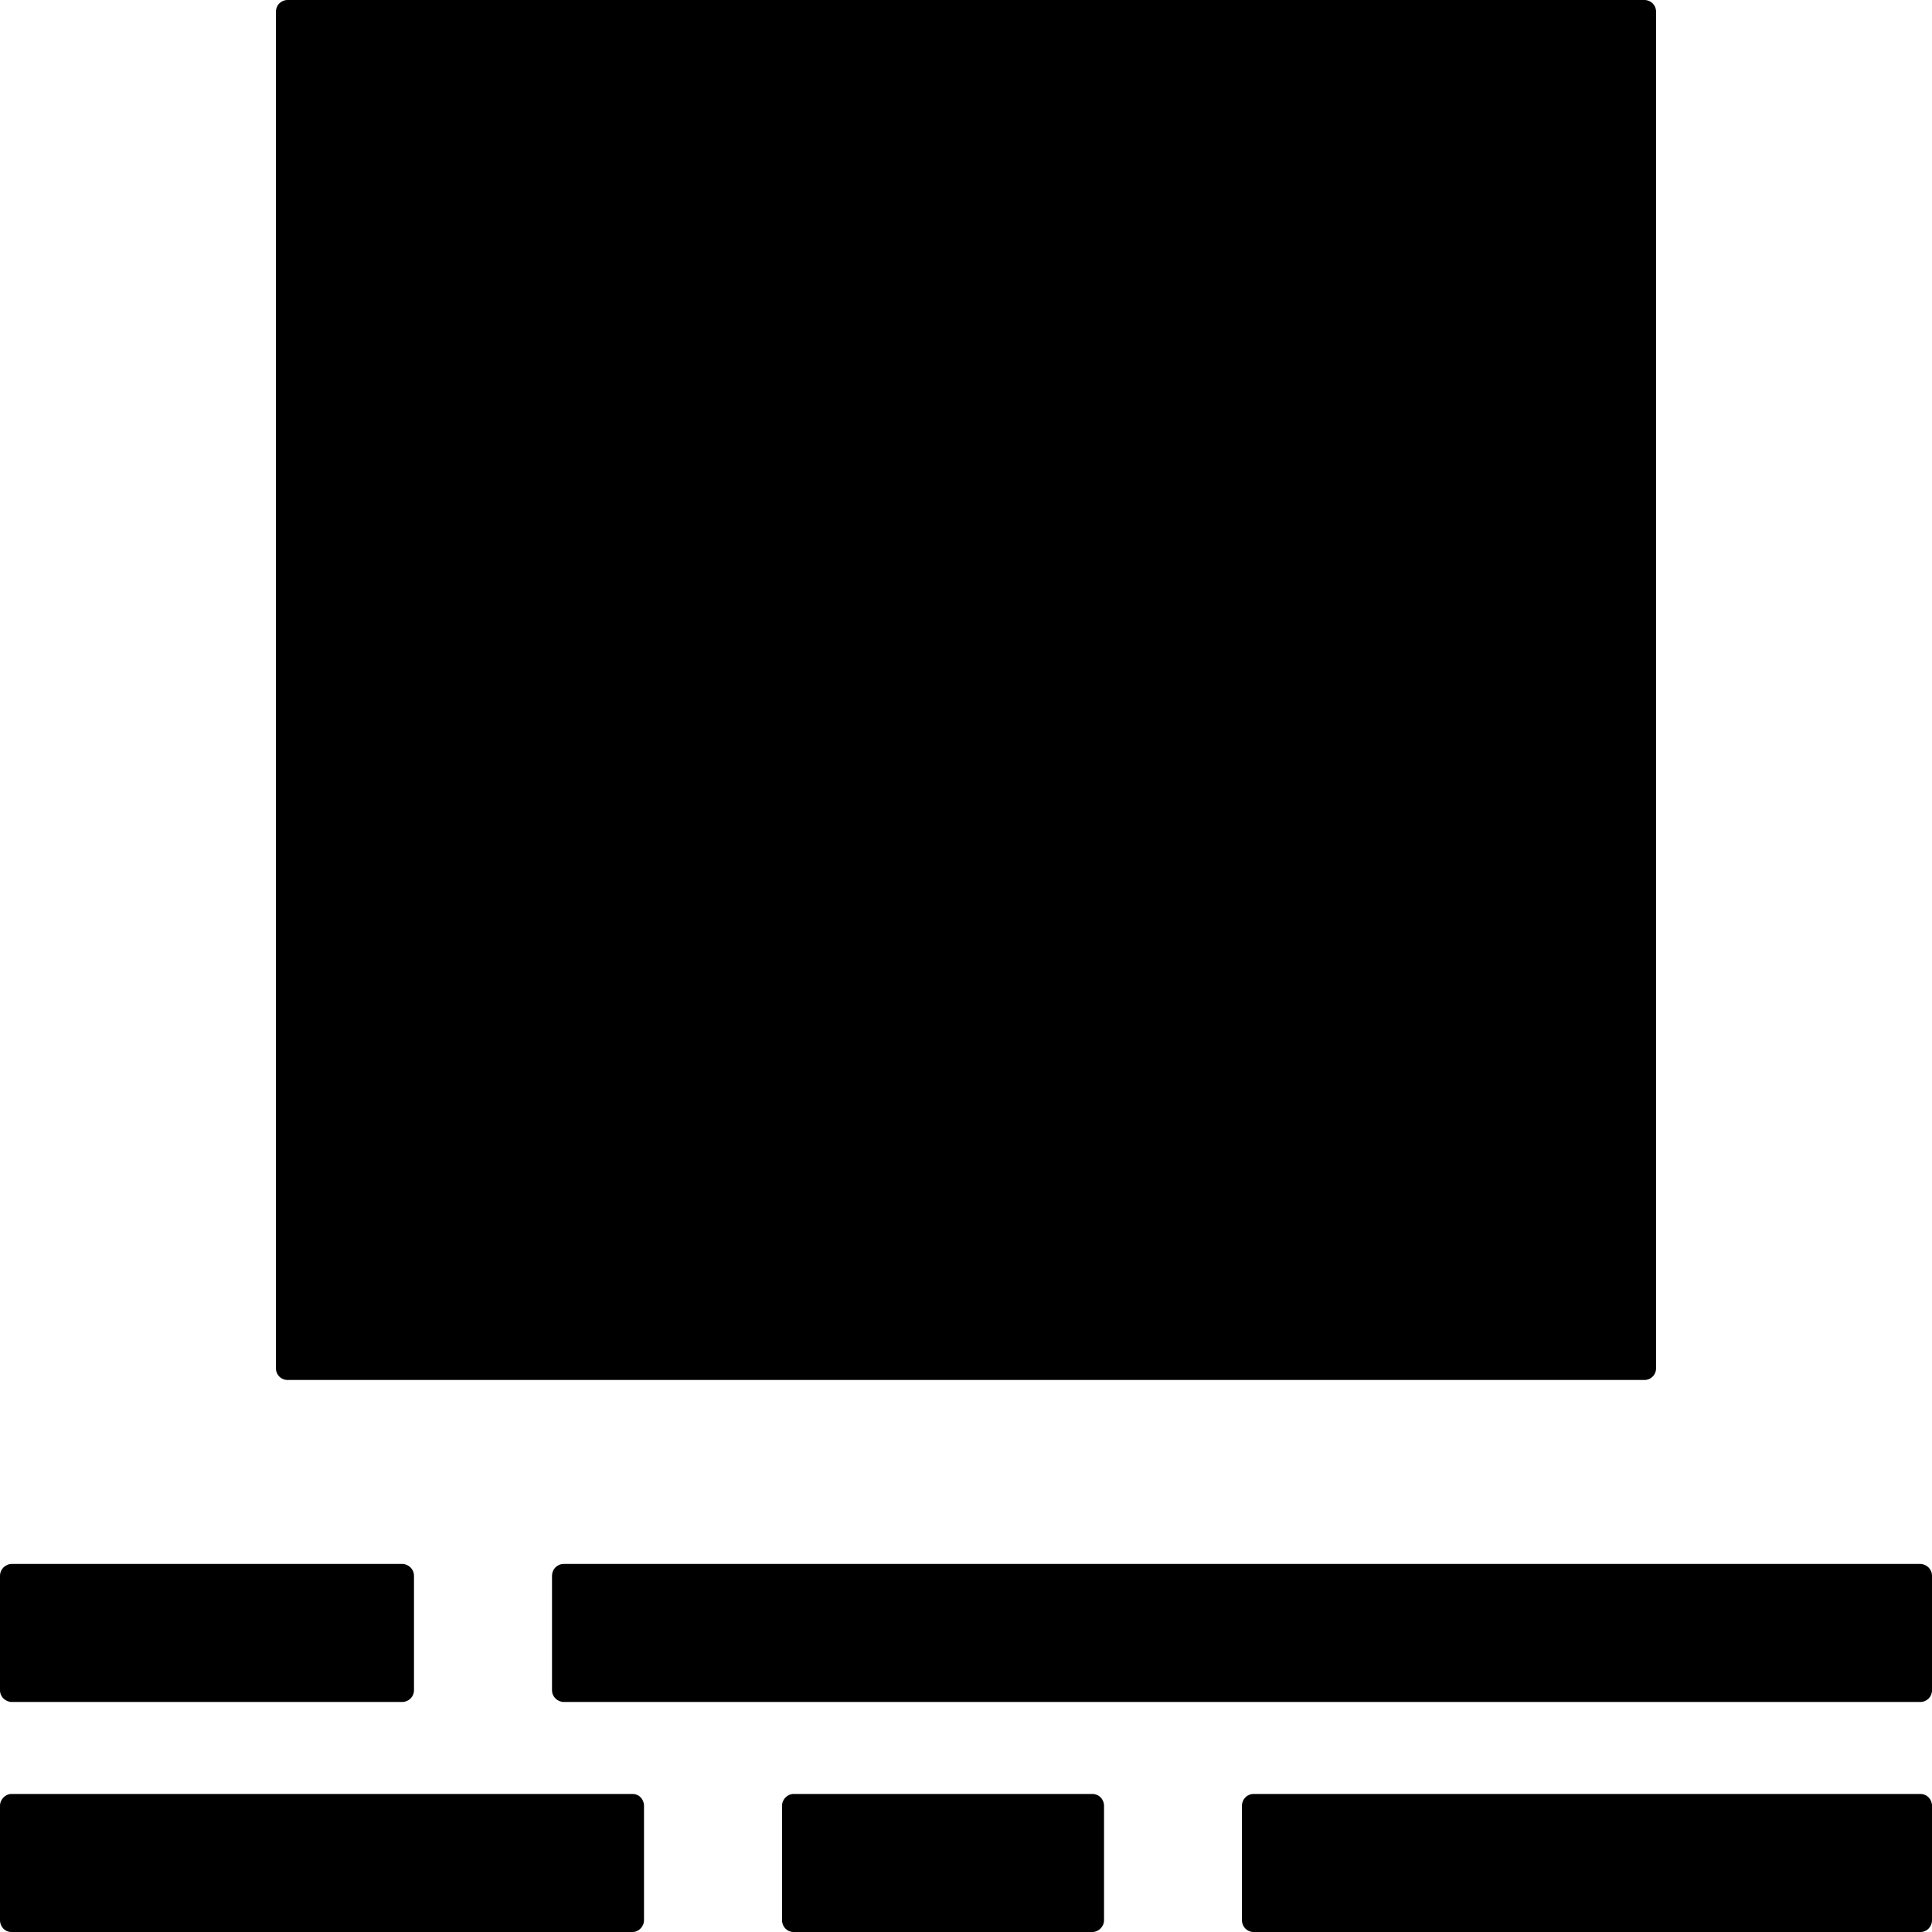 <?xml version="1.0" encoding="UTF-8"?>
<svg width="1em" height="1em" viewBox="0 0 18 18" version="1.1" xmlns="http://www.w3.org/2000/svg" xmlns:xlink="http://www.w3.org/1999/xlink">
    <!-- Generator: Sketch 53.2 (72643) - https://sketchapp.com -->
    <title>thumbnail-view</title>
    <desc>Created with Sketch.</desc>
    <g id="thumbnail-view" stroke="none" stroke-width="1" fill="none" fill-rule="evenodd">
        <path d="M0,14.681 C0,14.621 0.049,14.571 0.111,14.571 L3.746,14.571 C3.807,14.571 3.857,14.62 3.857,14.681 L3.857,15.748 C3.857,15.808 3.808,15.857 3.746,15.857 L0.111,15.857 C0.05,15.857 0,15.808 0,15.748 L0,14.681 Z M0,16.824 C0,16.763 0.052,16.714 0.104,16.714 L5.896,16.714 C5.953,16.714 6,16.763 6,16.824 L6,17.89 C6,17.951 5.948,18 5.896,18 L0.104,18 C0.047,18 0,17.951 0,17.89 L0,16.824 Z M5.143,14.681 C5.143,14.621 5.189,14.571 5.254,14.571 L17.889,14.571 C17.95,14.571 18,14.62 18,14.681 L18,15.748 C18,15.808 17.953,15.857 17.889,15.857 L5.254,15.857 C5.193,15.857 5.143,15.808 5.143,15.748 L5.143,14.681 Z M7.286,16.824 C7.286,16.763 7.338,16.714 7.392,16.714 L10.179,16.714 C10.238,16.714 10.286,16.763 10.286,16.824 L10.286,17.89 C10.286,17.951 10.234,18 10.179,18 L7.392,18 C7.334,18 7.286,17.951 7.286,17.89 L7.286,16.824 Z M11.571,16.824 C11.571,16.763 11.619,16.714 11.678,16.714 L17.894,16.714 C17.952,16.714 18,16.763 18,16.824 L18,17.89 C18,17.951 17.952,18 17.894,18 L11.678,18 C11.619,18 11.571,17.951 11.571,17.89 L11.571,16.824 Z M2.679,0 L15.321,0 C15.381,0 15.429,0.048 15.429,0.107 L15.429,12.75 C15.429,12.809 15.381,12.857 15.321,12.857 L2.679,12.857 C2.619,12.857 2.571,12.809 2.571,12.75 L2.571,0.107 C2.571,0.048 2.619,0 2.679,0 Z" id="Shape" fill="currentColor" fill-rule="nonzero"></path>
    </g>
</svg>